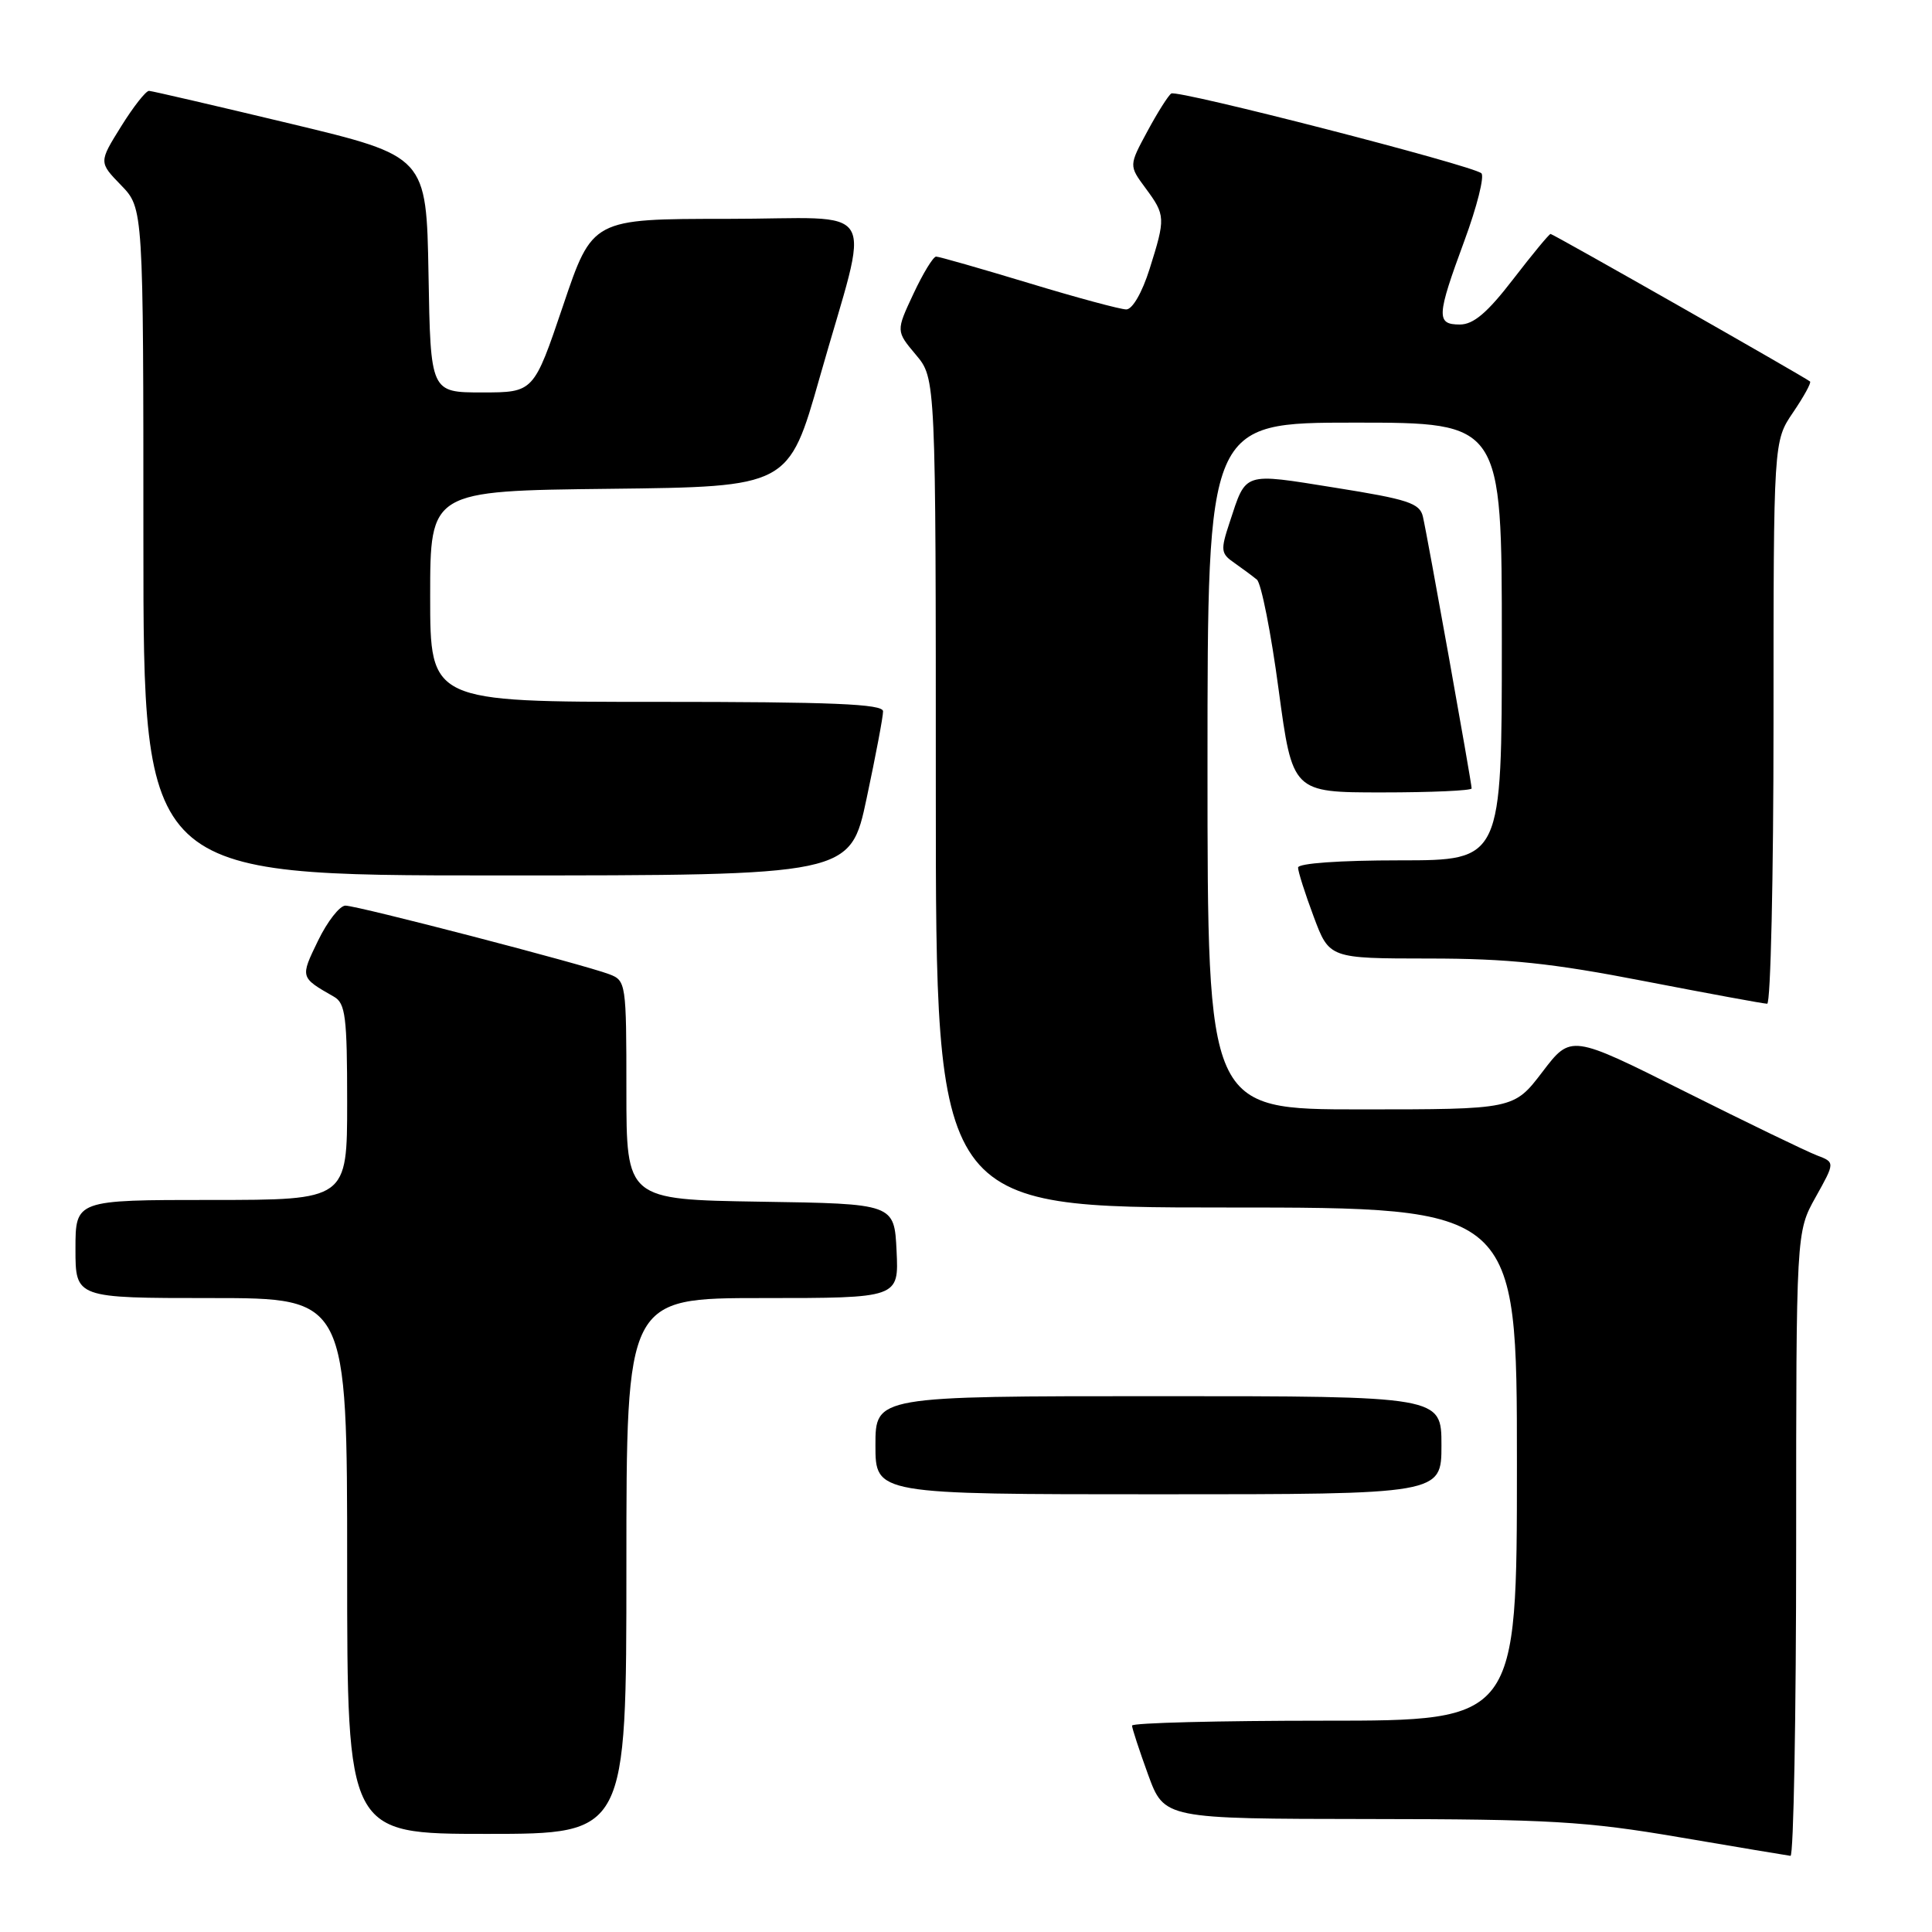 <?xml version="1.0" encoding="UTF-8" standalone="no"?>
<!DOCTYPE svg PUBLIC "-//W3C//DTD SVG 1.1//EN" "http://www.w3.org/Graphics/SVG/1.1/DTD/svg11.dtd" >
<svg xmlns="http://www.w3.org/2000/svg" xmlns:xlink="http://www.w3.org/1999/xlink" version="1.1" viewBox="0 0 256 256">
 <g >
 <path fill="currentColor"
d=" M 238.00 204.63 C 238.00 163.25 238.00 163.25 240.58 158.63 C 243.16 154.01 243.16 154.01 240.74 153.09 C 239.40 152.58 231.52 148.77 223.23 144.62 C 208.16 137.07 208.16 137.07 204.38 142.03 C 200.59 147.00 200.59 147.00 180.29 147.00 C 160.00 147.00 160.00 147.00 160.00 101.50 C 160.00 56.00 160.00 56.00 179.50 56.00 C 199.00 56.00 199.00 56.00 199.00 85.00 C 199.00 114.00 199.00 114.00 185.50 114.00 C 177.52 114.00 172.00 114.39 172.00 114.96 C 172.00 115.49 172.93 118.42 174.07 121.46 C 176.14 127.00 176.14 127.00 189.32 127.01 C 199.83 127.01 205.62 127.62 217.91 130.01 C 226.39 131.65 233.71 133.00 234.16 133.00 C 234.62 133.00 235.00 116.23 235.00 95.73 C 235.00 58.46 235.00 58.46 237.59 54.65 C 239.01 52.56 240.03 50.71 239.84 50.55 C 239.18 49.99 205.80 31.00 205.46 31.00 C 205.27 31.00 203.04 33.70 200.50 37.00 C 197.09 41.43 195.25 43.00 193.44 43.00 C 190.29 43.00 190.34 41.92 194.04 31.90 C 195.71 27.38 196.72 23.35 196.29 22.96 C 195.14 21.92 156.04 11.86 155.20 12.39 C 154.82 12.63 153.39 14.88 152.04 17.39 C 149.58 21.94 149.58 21.94 151.79 24.93 C 154.44 28.52 154.46 28.87 152.32 35.66 C 151.34 38.77 150.05 41.00 149.24 41.00 C 148.47 41.00 142.64 39.43 136.29 37.50 C 129.94 35.58 124.43 34.00 124.04 34.00 C 123.66 34.00 122.30 36.22 121.03 38.94 C 118.72 43.87 118.72 43.87 121.36 47.01 C 124.00 50.15 124.00 50.15 124.00 105.08 C 124.00 160.00 124.00 160.00 162.50 160.00 C 201.00 160.00 201.00 160.00 201.00 194.00 C 201.00 228.00 201.00 228.00 175.50 228.00 C 161.47 228.00 150.00 228.29 150.00 228.65 C 150.00 229.00 150.96 231.93 152.13 235.15 C 154.27 241.00 154.27 241.00 181.38 241.03 C 205.30 241.05 210.15 241.33 222.50 243.44 C 230.20 244.75 236.84 245.86 237.25 245.91 C 237.66 245.96 238.00 227.38 238.00 204.63 Z  M 83.00 207.50 C 83.00 172.00 83.00 172.00 101.05 172.00 C 119.10 172.00 119.10 172.00 118.80 165.75 C 118.50 159.50 118.50 159.50 100.75 159.23 C 83.00 158.95 83.00 158.95 83.00 144.45 C 83.00 130.29 82.95 129.93 80.73 129.09 C 77.31 127.79 47.36 120.00 45.77 120.00 C 45.02 120.00 43.38 122.09 42.14 124.65 C 39.77 129.54 39.75 129.50 44.25 132.07 C 45.78 132.94 46.00 134.74 46.00 146.04 C 46.00 159.00 46.00 159.00 28.00 159.00 C 10.00 159.00 10.00 159.00 10.00 165.50 C 10.00 172.00 10.00 172.00 28.00 172.00 C 46.00 172.00 46.00 172.00 46.00 207.50 C 46.00 243.00 46.00 243.00 64.50 243.00 C 83.00 243.00 83.00 243.00 83.00 207.50 Z  M 191.00 191.50 C 191.00 185.00 191.00 185.00 153.50 185.00 C 116.00 185.00 116.00 185.00 116.00 191.50 C 116.00 198.00 116.00 198.00 153.50 198.00 C 191.00 198.00 191.00 198.00 191.00 191.50 Z  M 114.84 105.75 C 116.04 100.11 117.02 94.94 117.01 94.25 C 117.00 93.28 110.33 93.00 87.00 93.00 C 57.00 93.00 57.00 93.00 57.00 79.02 C 57.00 65.04 57.00 65.04 80.75 64.77 C 104.50 64.50 104.50 64.50 108.62 49.99 C 115.37 26.21 117.00 29.00 96.32 29.00 C 78.49 29.00 78.49 29.00 74.61 40.50 C 70.72 52.00 70.72 52.00 63.89 52.00 C 57.05 52.00 57.05 52.00 56.78 36.35 C 56.50 20.71 56.50 20.71 38.50 16.39 C 28.60 14.02 20.16 12.06 19.75 12.04 C 19.34 12.02 17.67 14.14 16.05 16.75 C 13.09 21.50 13.09 21.50 16.05 24.55 C 19.00 27.60 19.00 27.60 19.00 71.80 C 19.00 116.00 19.00 116.00 65.83 116.00 C 112.67 116.00 112.67 116.00 114.84 105.75 Z  M 195.00 104.47 C 195.00 103.72 189.12 70.90 188.54 68.45 C 188.13 66.67 186.56 66.16 176.89 64.62 C 164.57 62.65 165.16 62.46 162.93 69.23 C 161.71 72.91 161.76 73.35 163.55 74.58 C 164.62 75.33 165.97 76.33 166.55 76.81 C 167.12 77.30 168.42 83.84 169.42 91.35 C 171.26 105.00 171.26 105.00 183.13 105.00 C 189.66 105.00 195.00 104.76 195.00 104.47 Z "/>
</g>
</svg>